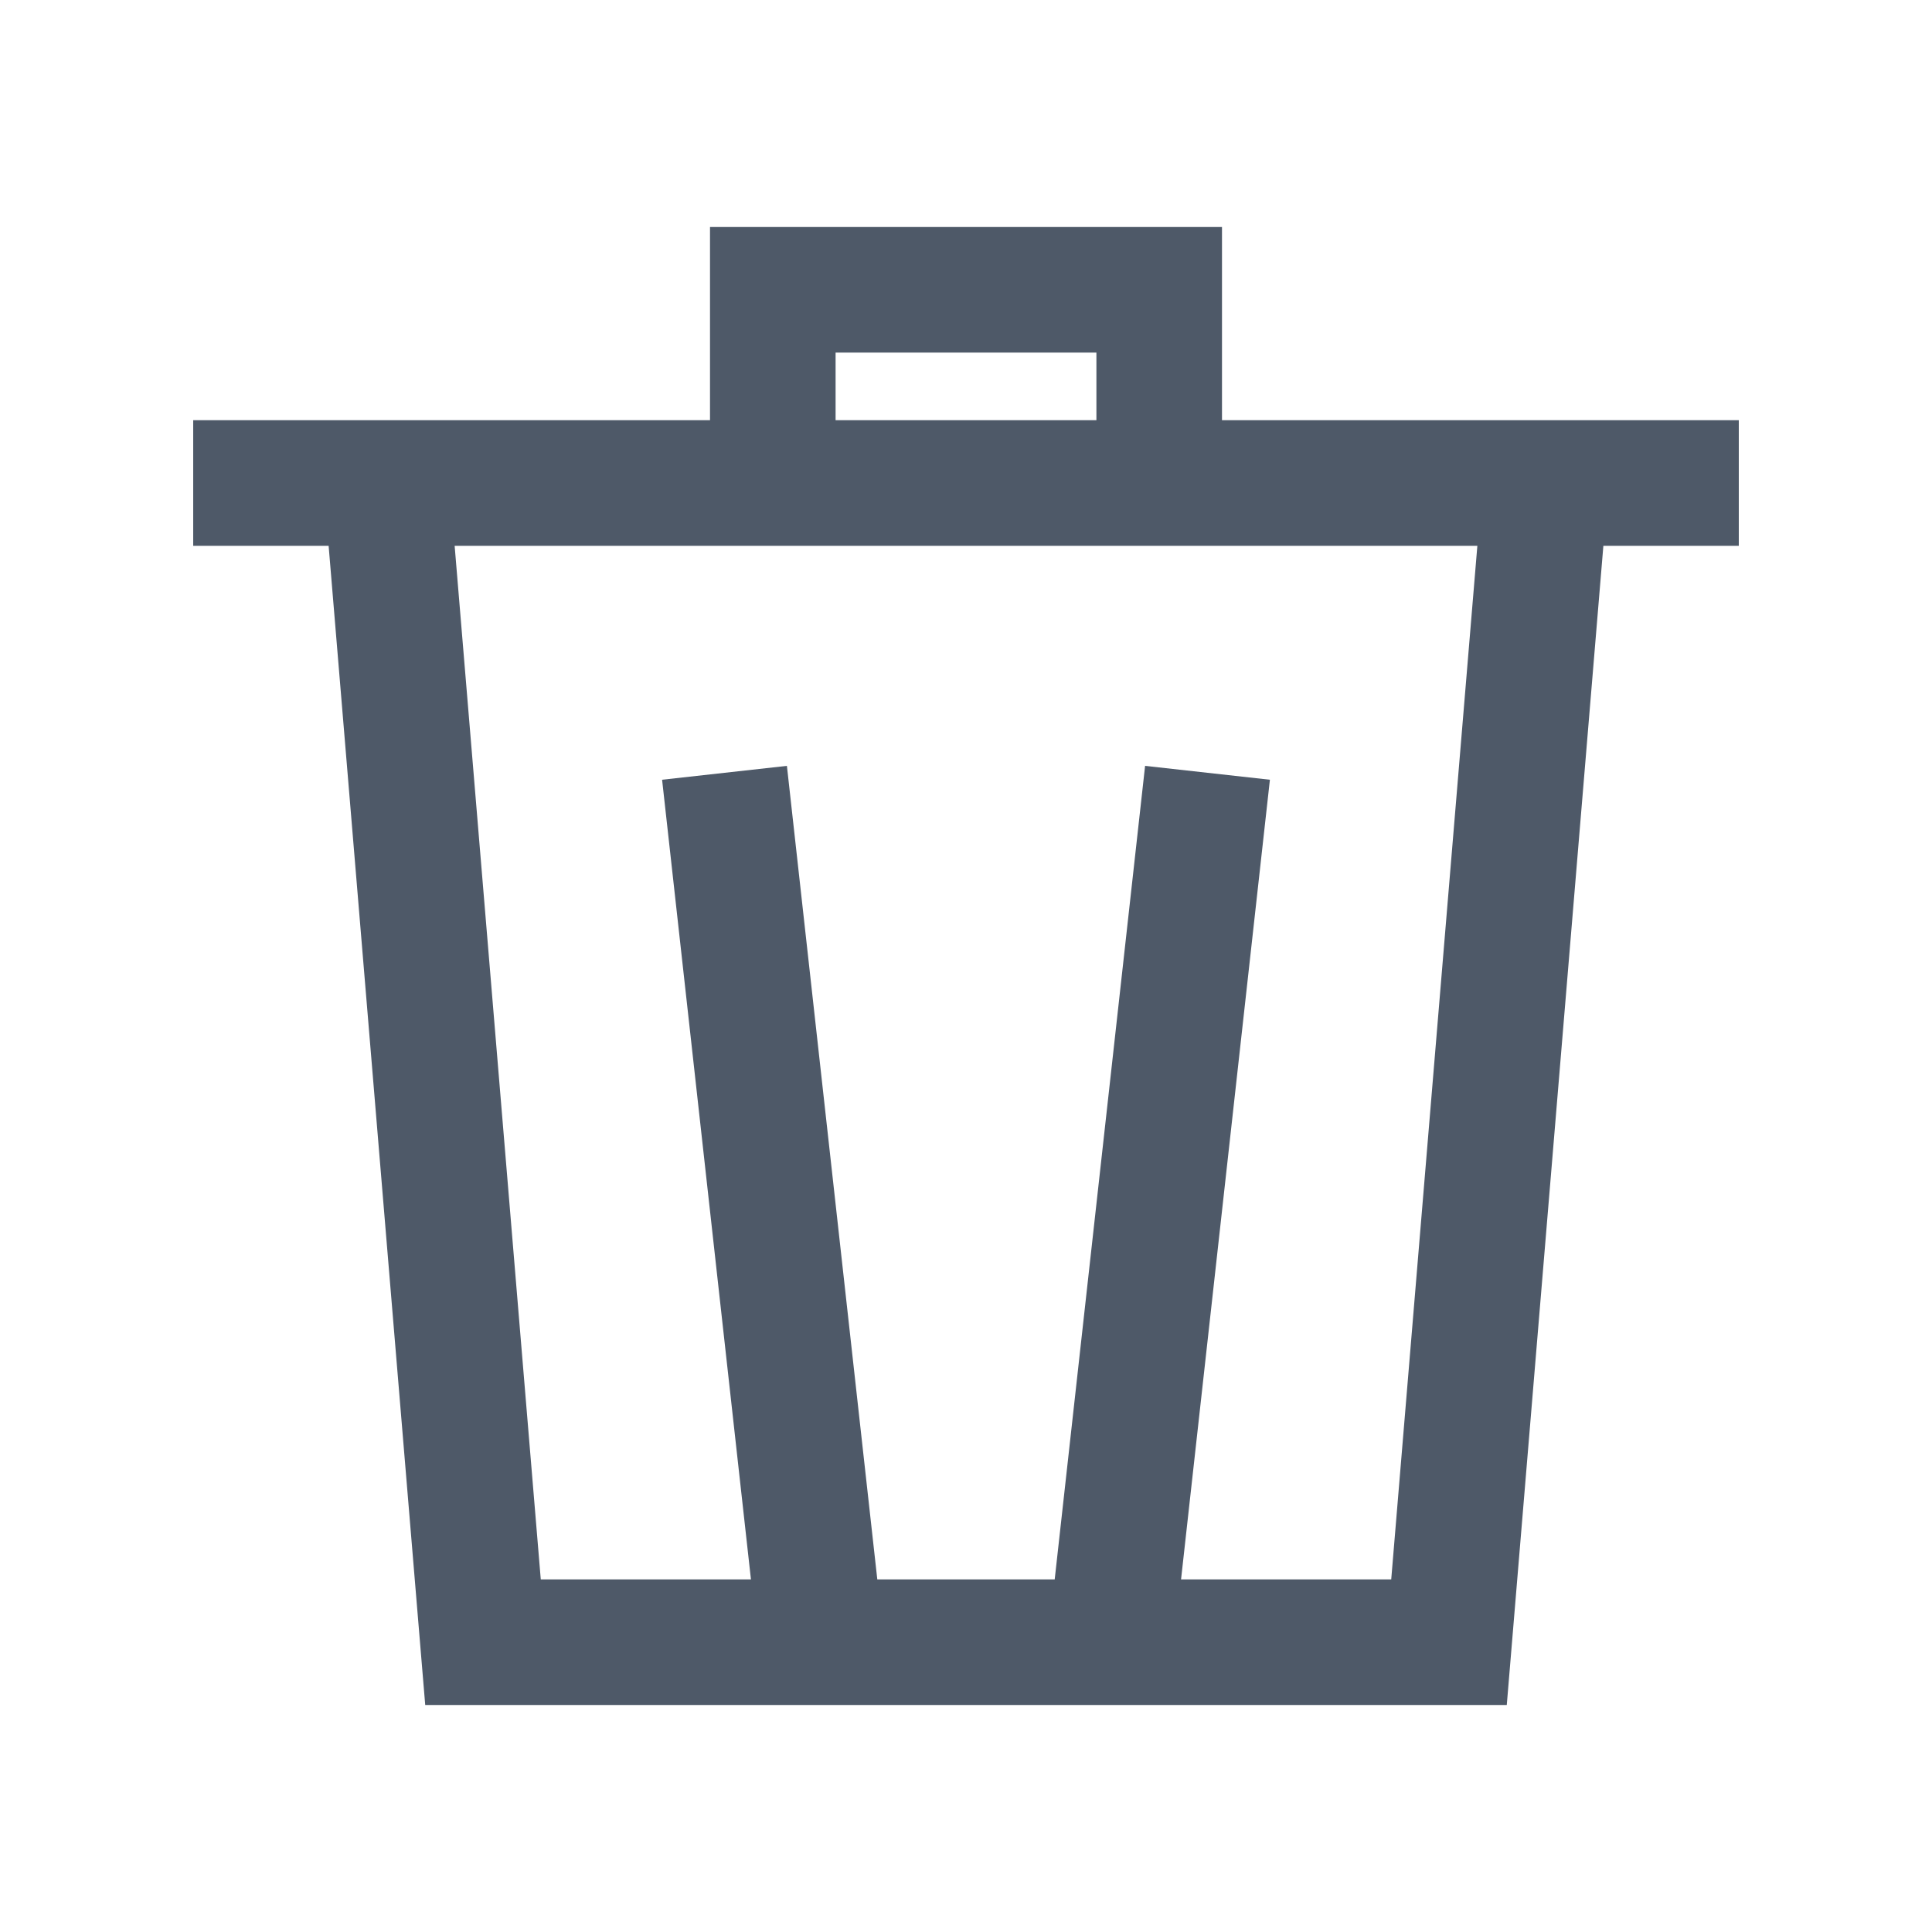 <svg width="20" height="20" viewBox="0 0 20 20" xmlns="http://www.w3.org/2000/svg">
    <g fill="none" fill-rule="evenodd">
        <path d="M2 2h16v16H2z"/>
        <path stroke="#4E5968" stroke-width="1.3" d="m4 5 1 12h10l1-12"/>
        <path stroke="#4E5968" stroke-width="1.3" stroke-linejoin="round" d="M2 5h16"/>
        <path stroke="#4E5968" stroke-width="1.3" d="M8 5V3h4v2"/>
        <g stroke="#4E5968" stroke-width="1.3">
            <path d="m7.5 8 1 9M12.5 8l-1 9"/>
        </g>
    </g>
</svg>
